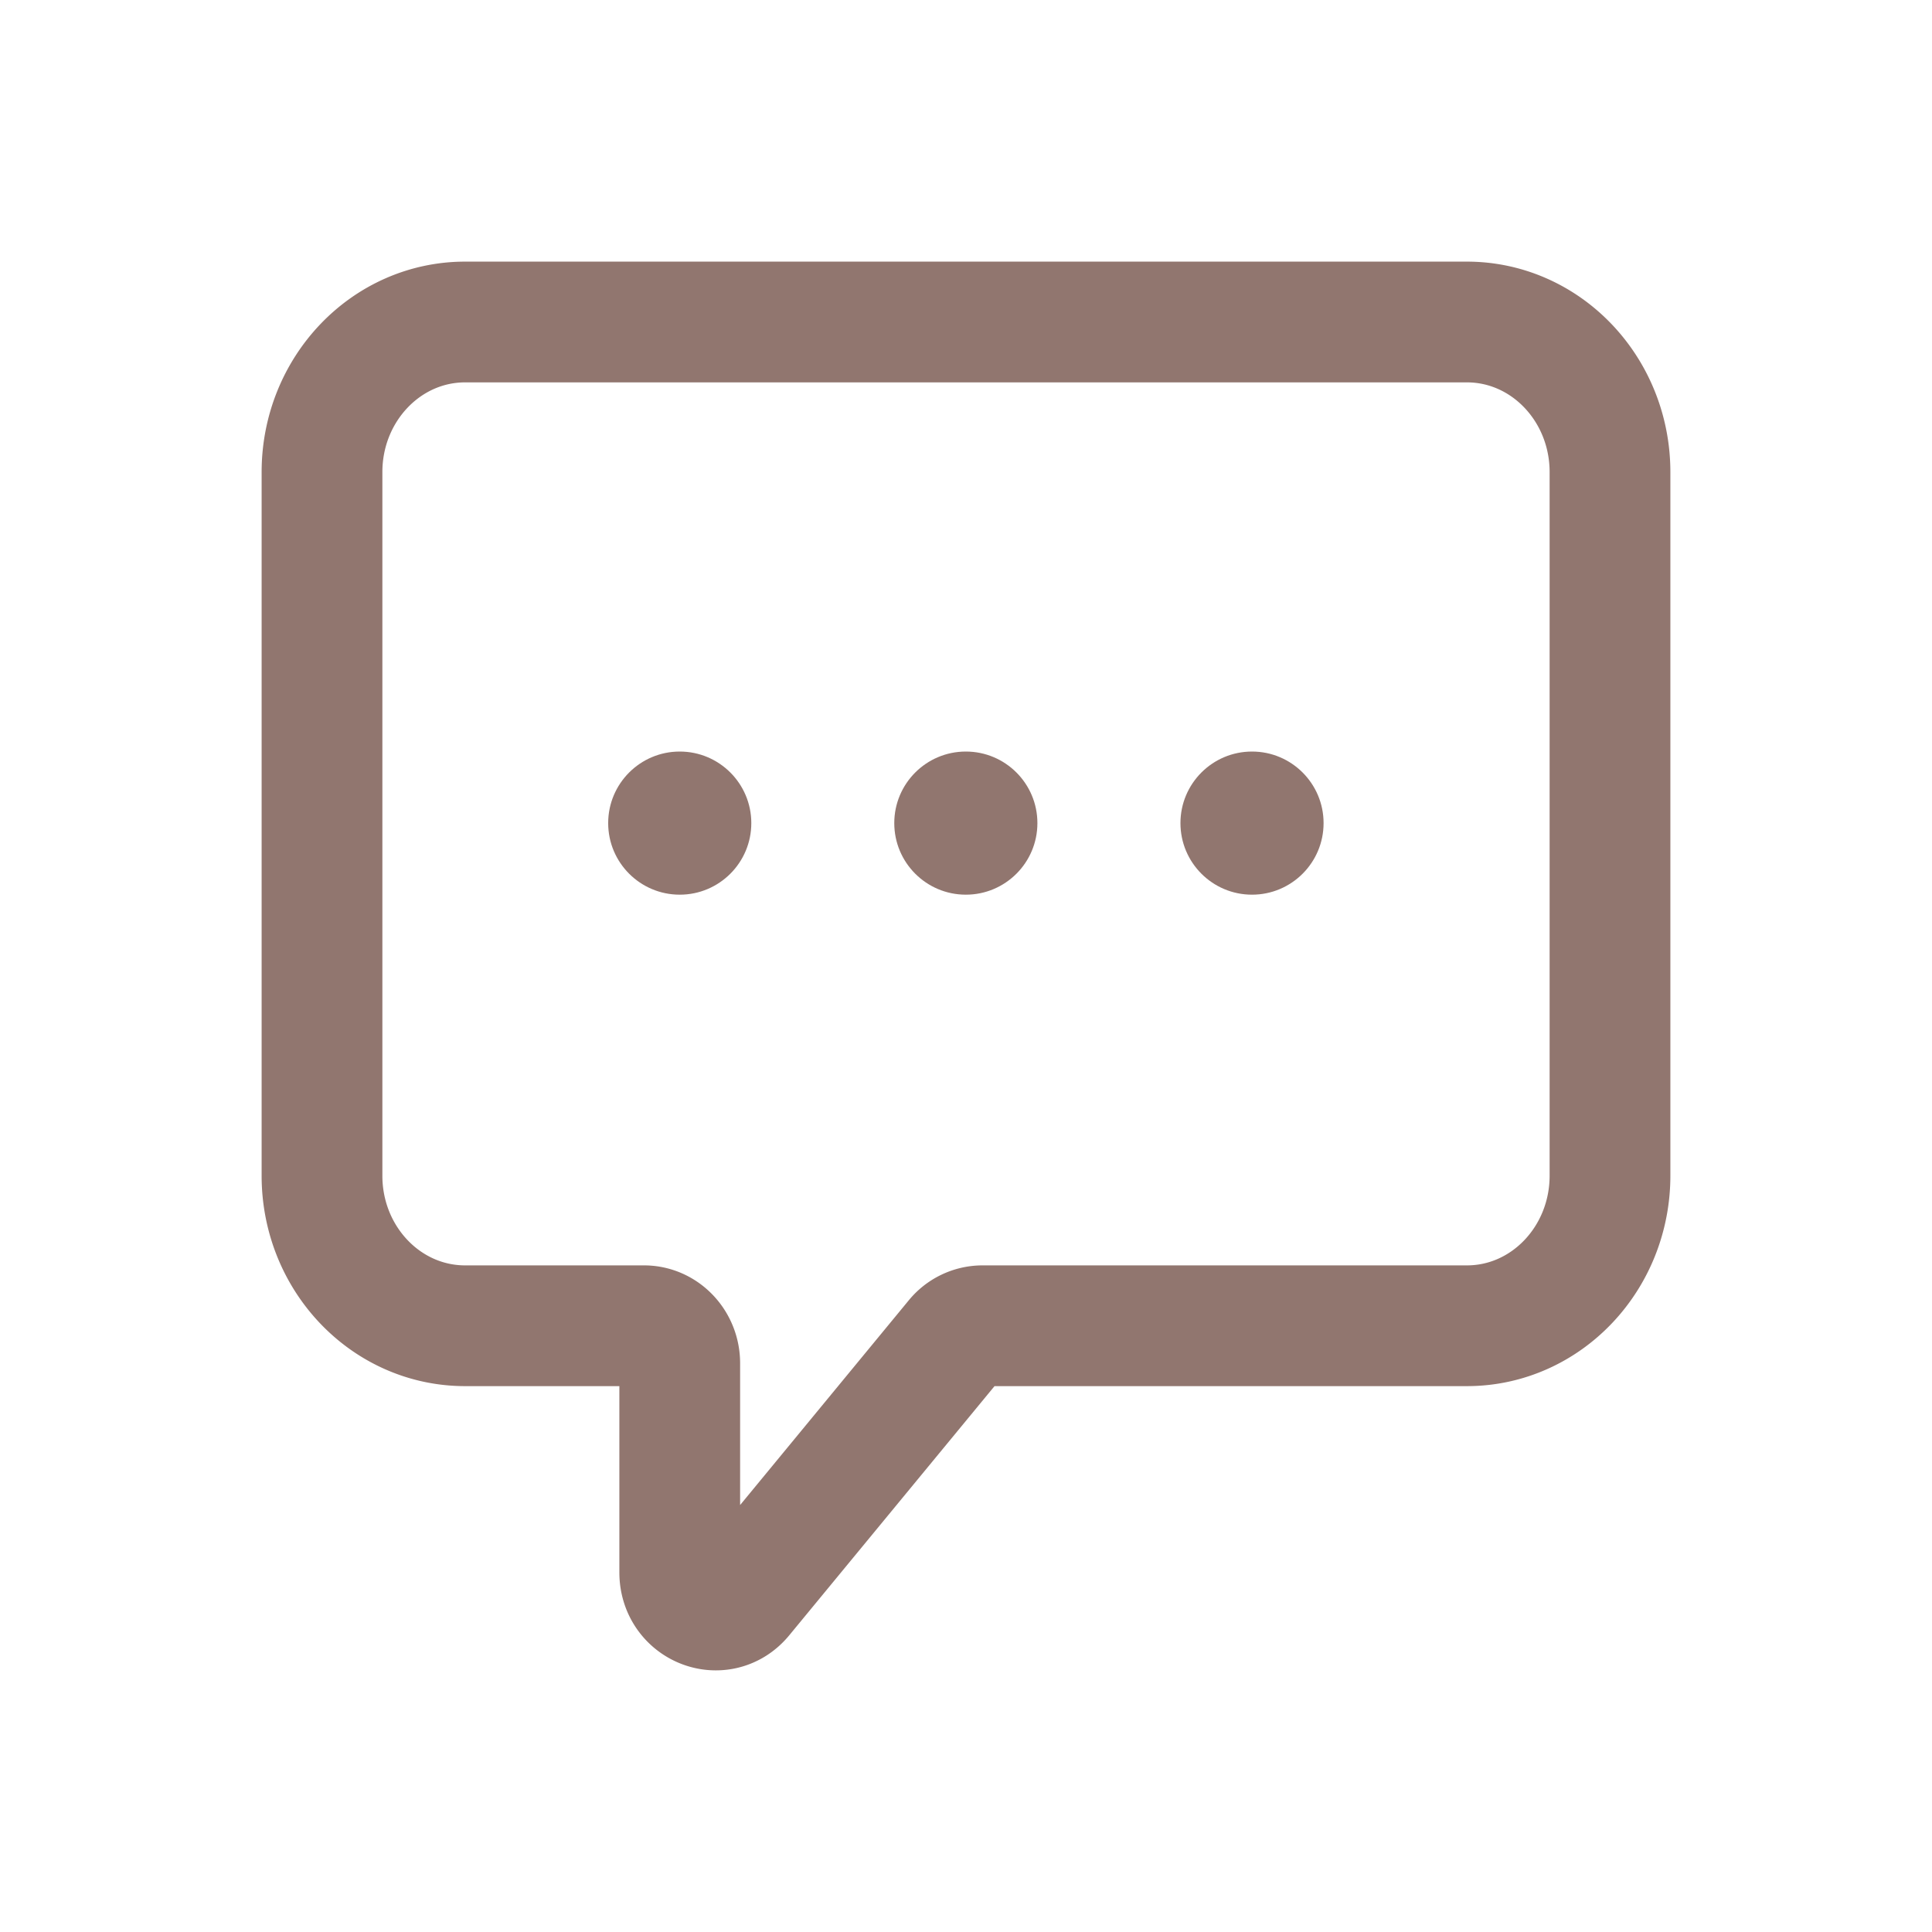 <svg xmlns="http://www.w3.org/2000/svg" width="24" height="24" fill="none" viewBox="0 0 24 24">
  <path stroke="#91766F" stroke-width="1.5" d="M18.222 4H5.778C4.796 4 4 4.835 4 5.865v8.74c0 1.03.796 1.864 1.778 1.864H8c.245 0 .444.209.444.466v2.598c0 .432.512.631.781.305l2.642-3.207a.436.436 0 0 1 .336-.162h6.02c.981 0 1.777-.835 1.777-1.865V5.865C20 4.835 19.204 4 18.222 4Z"/>
  <circle cx="8.444" cy="10.225" r=".889" fill="#91766F"/>
  <circle cx="11.998" cy="10.225" r=".889" fill="#91766F"/>
  <circle cx="15.553" cy="10.225" r=".889" fill="#91766F"/>
</svg>
